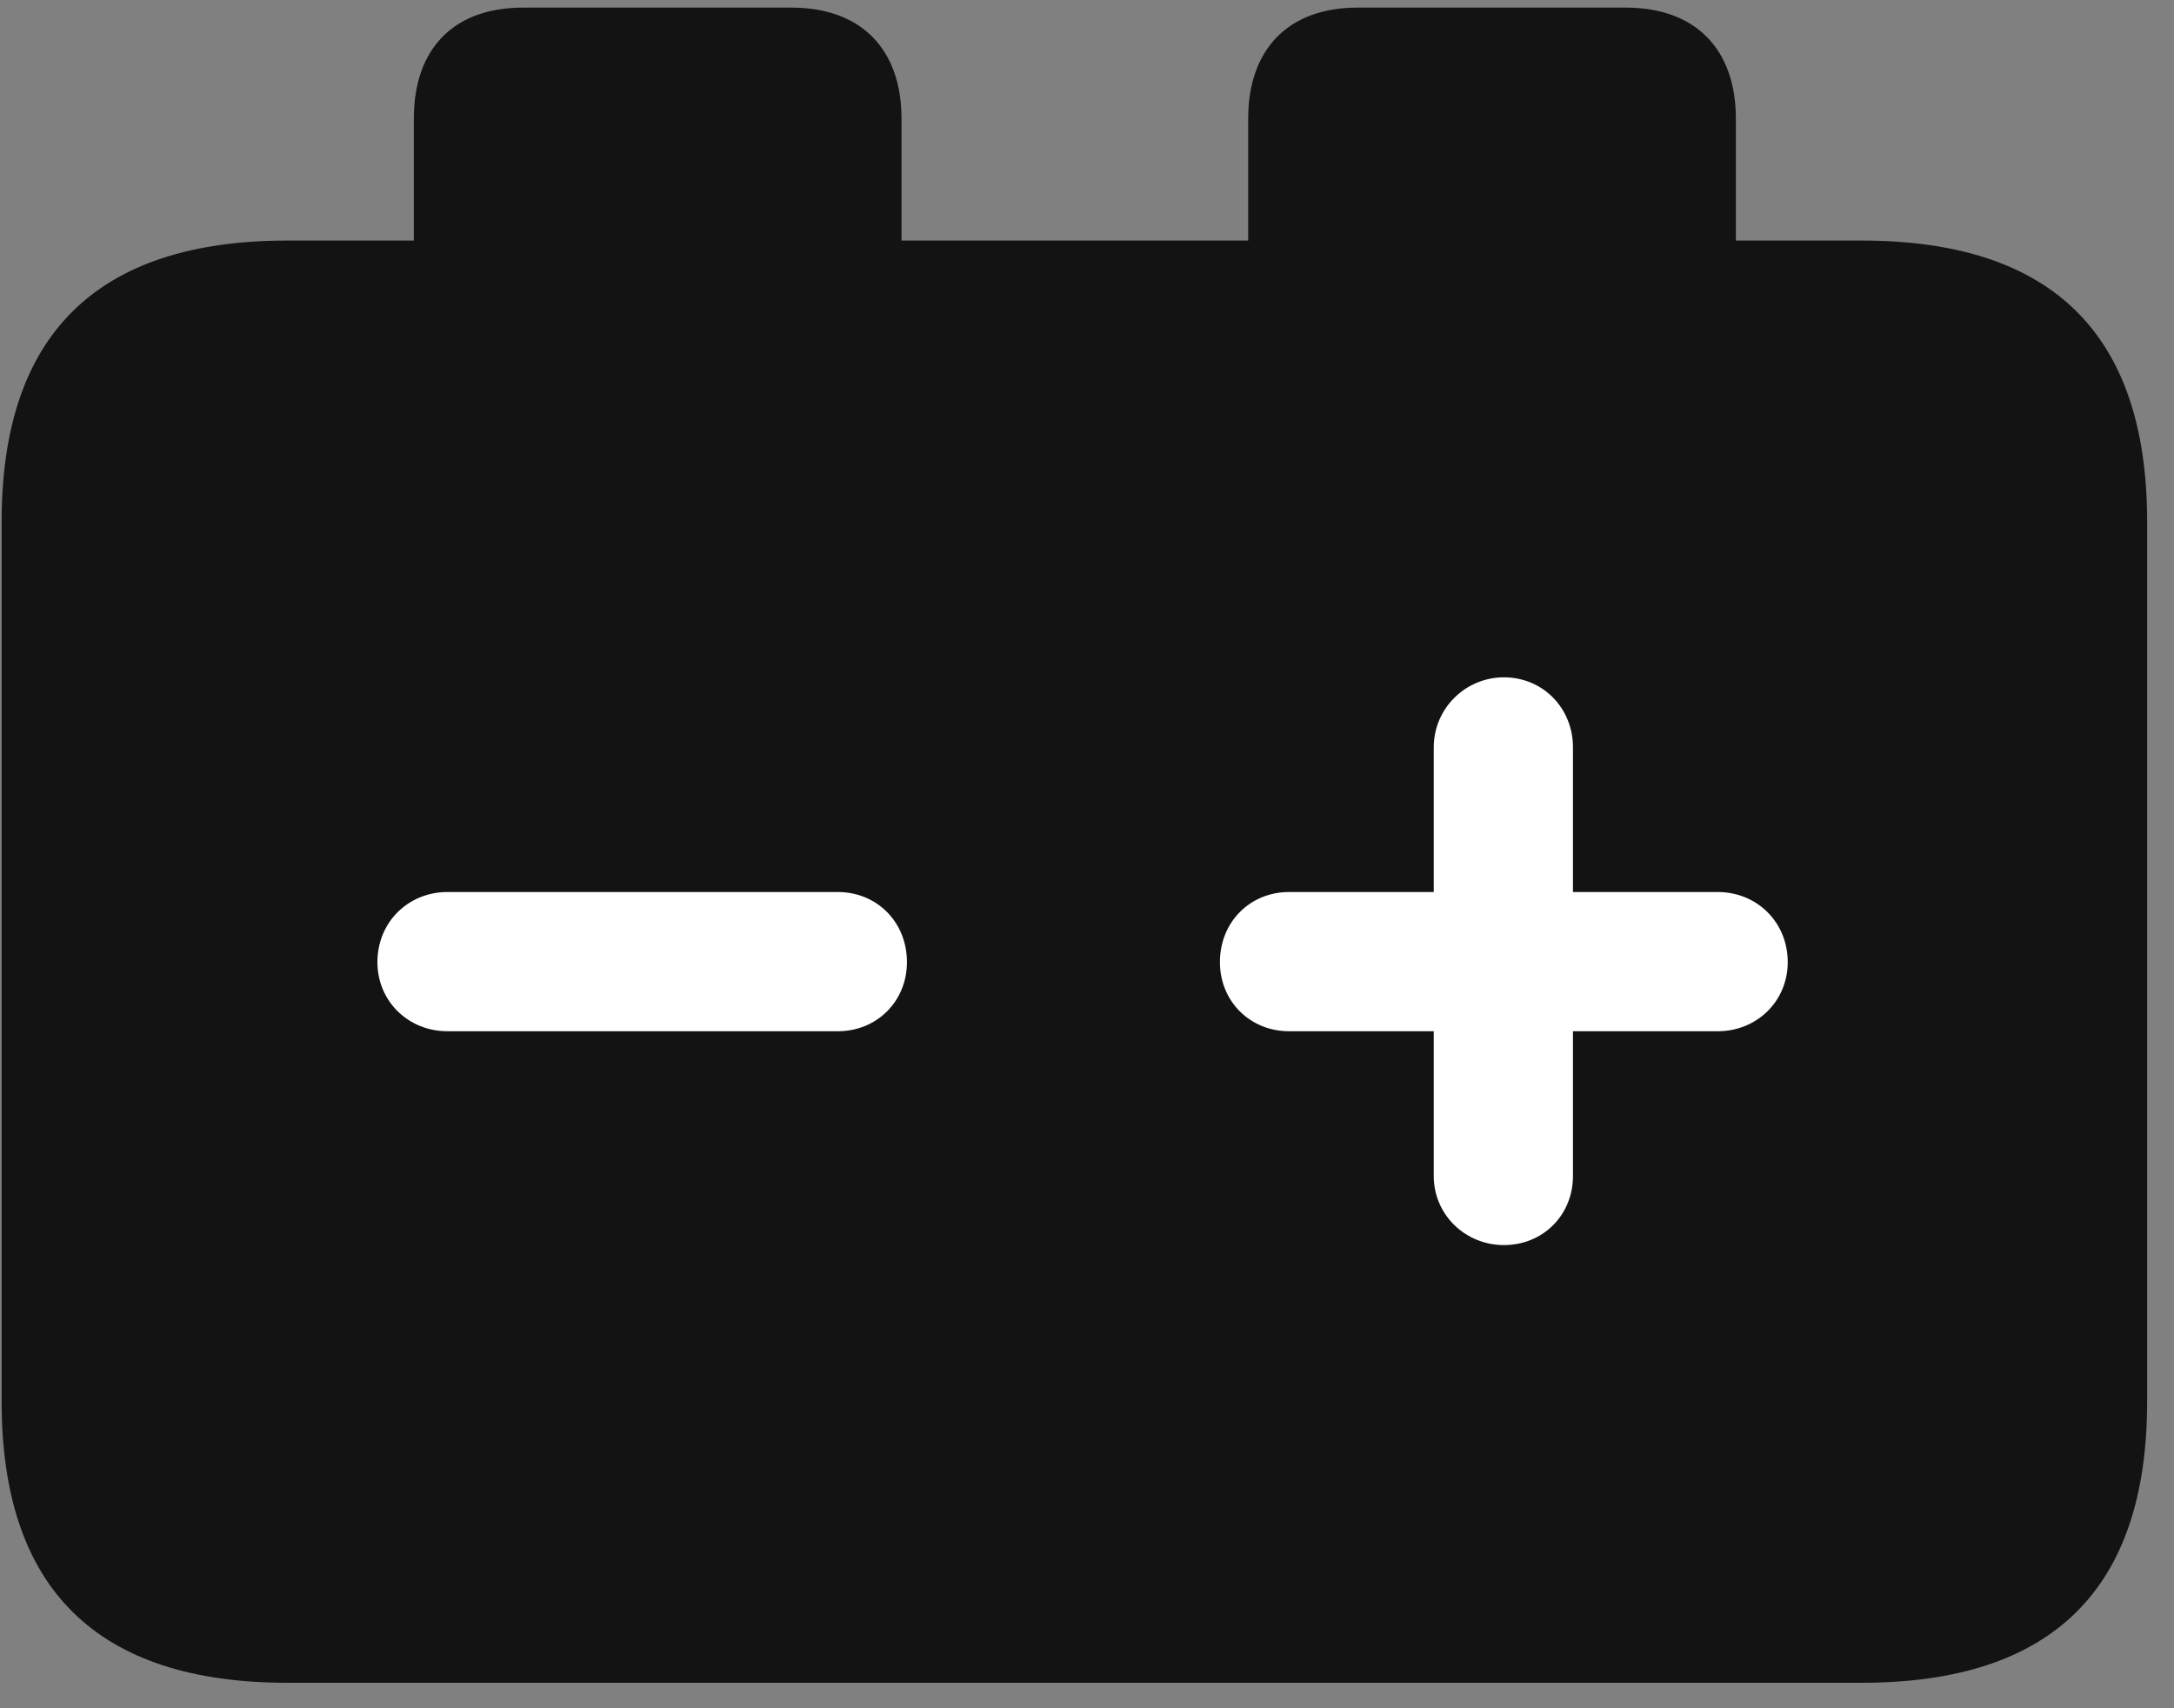 <svg width="28" height="22" viewBox="0 0 28 22" fill="none" xmlns="http://www.w3.org/2000/svg">
<rect x="0" y="0" width="28" height="22" fill="#808080" stroke="none"/>
<g clip-path="url(#clip0_2207_17417)">
<path d="M3.701 21.672H23.974C26.435 21.672 27.654 20.465 27.654 18.051V6.719C27.654 4.305 26.435 3.098 23.974 3.098H22.357V1.527C22.357 0.637 21.841 0.098 20.939 0.098H17.482C16.591 0.098 16.076 0.637 16.076 1.527V3.098H11.611V1.527C11.611 0.637 11.095 0.098 10.193 0.098H6.736C5.833 0.098 5.33 0.637 5.33 1.527V3.098H3.701C1.251 3.098 0.021 4.305 0.021 6.719V18.051C0.021 20.465 1.251 21.672 3.701 21.672Z" fill="black" fill-opacity="0.85"/>
<path d="M5.763 13.281C5.259 13.281 4.861 12.895 4.861 12.391C4.861 11.875 5.259 11.488 5.763 11.488H10.79C11.294 11.488 11.681 11.875 11.681 12.391C11.681 12.895 11.294 13.281 10.79 13.281H5.763ZM19.369 16.035C18.877 16.035 18.466 15.649 18.466 15.145V13.281H16.603C16.099 13.281 15.712 12.895 15.712 12.391C15.712 11.875 16.099 11.488 16.603 11.488H18.466V9.625C18.466 9.121 18.877 8.723 19.369 8.723C19.873 8.723 20.259 9.121 20.259 9.625V11.488H22.123C22.627 11.488 23.025 11.875 23.025 12.391C23.025 12.895 22.627 13.281 22.123 13.281H20.259V15.145C20.259 15.649 19.873 16.035 19.369 16.035Z" fill="white"/>
</g>
<defs>
<clipPath id="clip0_2207_17417">
<rect width="27.633" height="21.598" fill="white" transform="translate(0.021 0.098)"/>
</clipPath>
</defs>
</svg>
